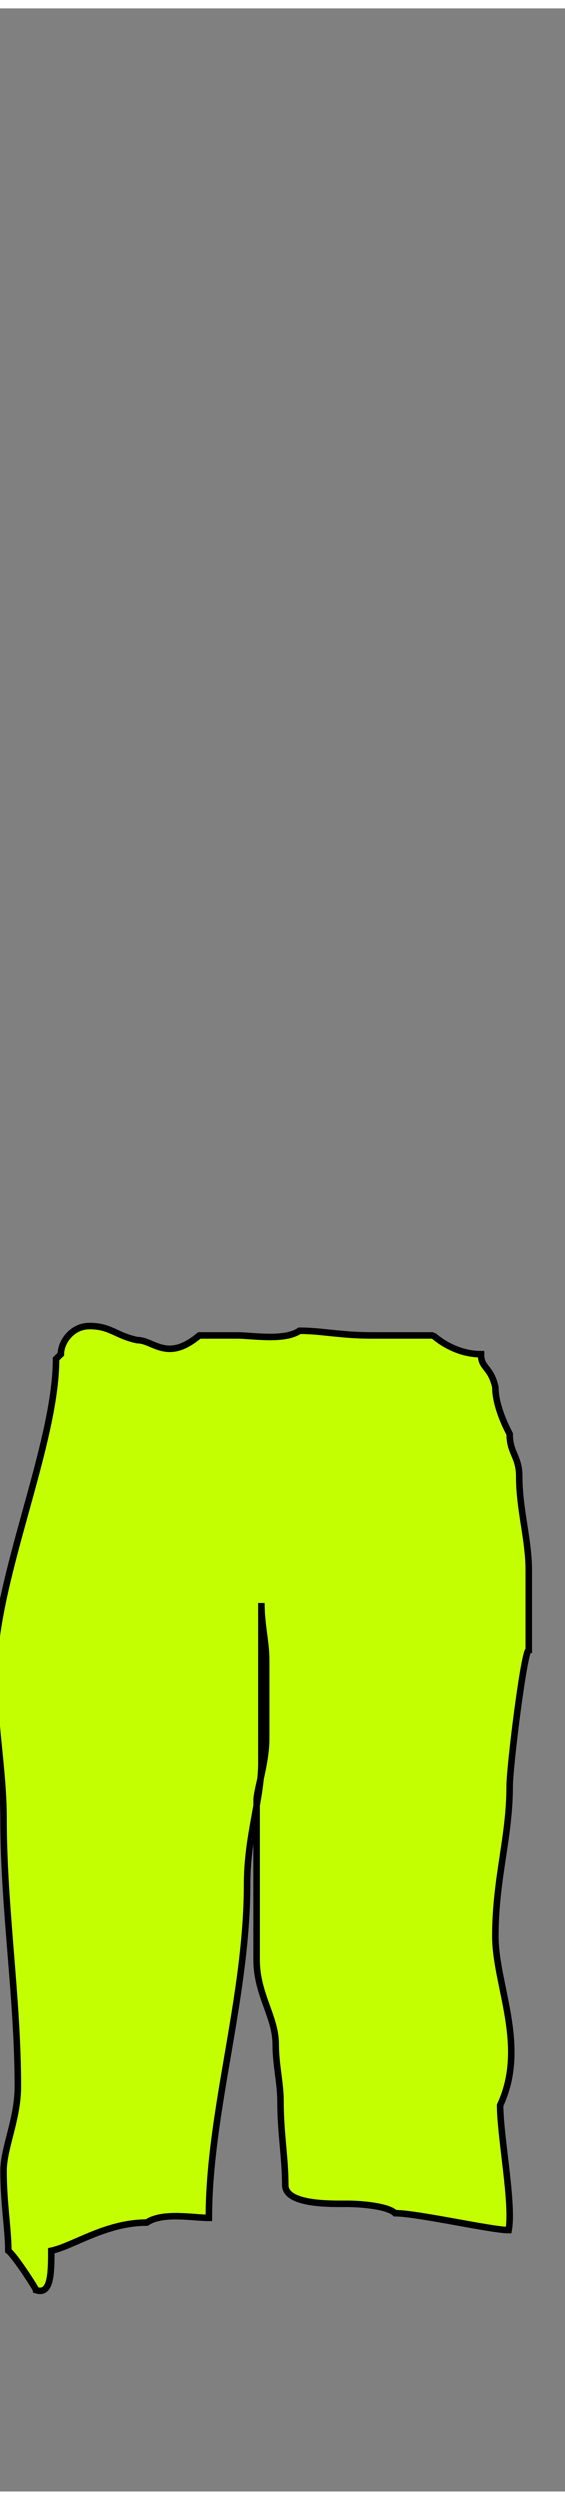 <svg width="86" height="380" viewBox="202.715 584.407 86.593 380.048" preserveAspectRatio="xMidYMid meet" xmlns="http://www.w3.org/2000/svg">
 <rect x="202.715" y="584.407" width="86.593" height="380.048" fill="#808080" stroke="none"/>
 <defs id="svgEditorDefs">
  <path id="svgEditorClosePathDefs" fill="moccasin" style="stroke-width: 0px; stroke: none; fill-opacity: 1;" class="clothes" />
 </defs>
 <path d="M 211.308 791.108 C 211.308 804.347 201.794 825.047 201.794 839.242 C 201.794 847.084 203.259 854.124 203.259 861.513 C 203.259 875.181 205.453 888.928 205.453 902.463 C 205.453 907.454 203.259 911.858 203.259 915.395 C 203.259 920.269 203.99 924.398 203.99 927.608 C 204.964 928.327 208.25 933.426 208.25 933.644 C 210.484 934.362 210.577 931.301 210.577 927.608 C 213.955 926.89 218.926 923.297 225.212 923.297 C 227.619 921.654 232.351 922.579 234.726 922.579 C 234.726 906.35 240.581 888.852 240.581 871.571 C 240.581 864.054 242.776 858.46 242.776 852.892 C 242.776 847.384 242.776 842.594 242.776 837.805 C 242.776 834.213 242.776 831.339 242.776 828.466 C 242.776 831.829 243.508 834.441 243.508 837.087 C 243.508 841.637 243.508 845.468 243.508 849.3 C 243.508 852.965 242.044 857.114 242.044 858.639 C 242.044 862.711 242.044 866.063 242.044 869.416 C 242.044 874.445 242.044 878.756 242.044 883.066 C 242.044 888.399 244.971 891.777 244.971 895.997 C 244.971 899.158 245.703 901.941 245.703 904.618 C 245.703 909.701 246.435 913.269 246.435 917.55 C 246.435 920.631 253.609 920.424 255.947 920.424 C 258.013 920.424 262.152 920.767 263.265 921.861 C 266.68 921.861 277.991 924.449 280.674 924.449 C 281.405 920.443 279.364 910.104 279.364 905.337 C 283.599 896.305 278.633 886.945 278.633 879.473 C 278.633 870.612 280.828 864.374 280.828 856.484 C 280.828 853.477 283.047 835.649 283.755 835.649 C 283.755 830.534 283.755 827.765 283.755 823.437 C 283.755 818.732 282.292 814.195 282.292 809.068 C 282.292 806.039 280.828 805.538 280.828 802.602 C 280.096 801.226 278.633 798.118 278.633 795.418 C 277.9 792.229 276.437 792.595 276.437 790.389 C 272.121 790.389 269.127 787.515 269.12 787.515 C 265.461 787.515 262.534 787.515 259.606 787.515 C 254.918 787.515 252.022 786.797 248.629 786.797 C 246.281 788.385 241.414 787.515 239.117 787.515 C 236.677 787.515 234.969 787.515 233.262 787.515 C 228.312 791.656 226.282 788.234 223.749 788.234 C 220.381 787.515 219.671 786.078 216.431 786.078 C 213.723 786.078 212.041 788.545 212.041 790.389 L 211.308 791.108 Z" style="stroke: black; fill: rgb(195, 255, 0);" class="clothes" />
</svg>